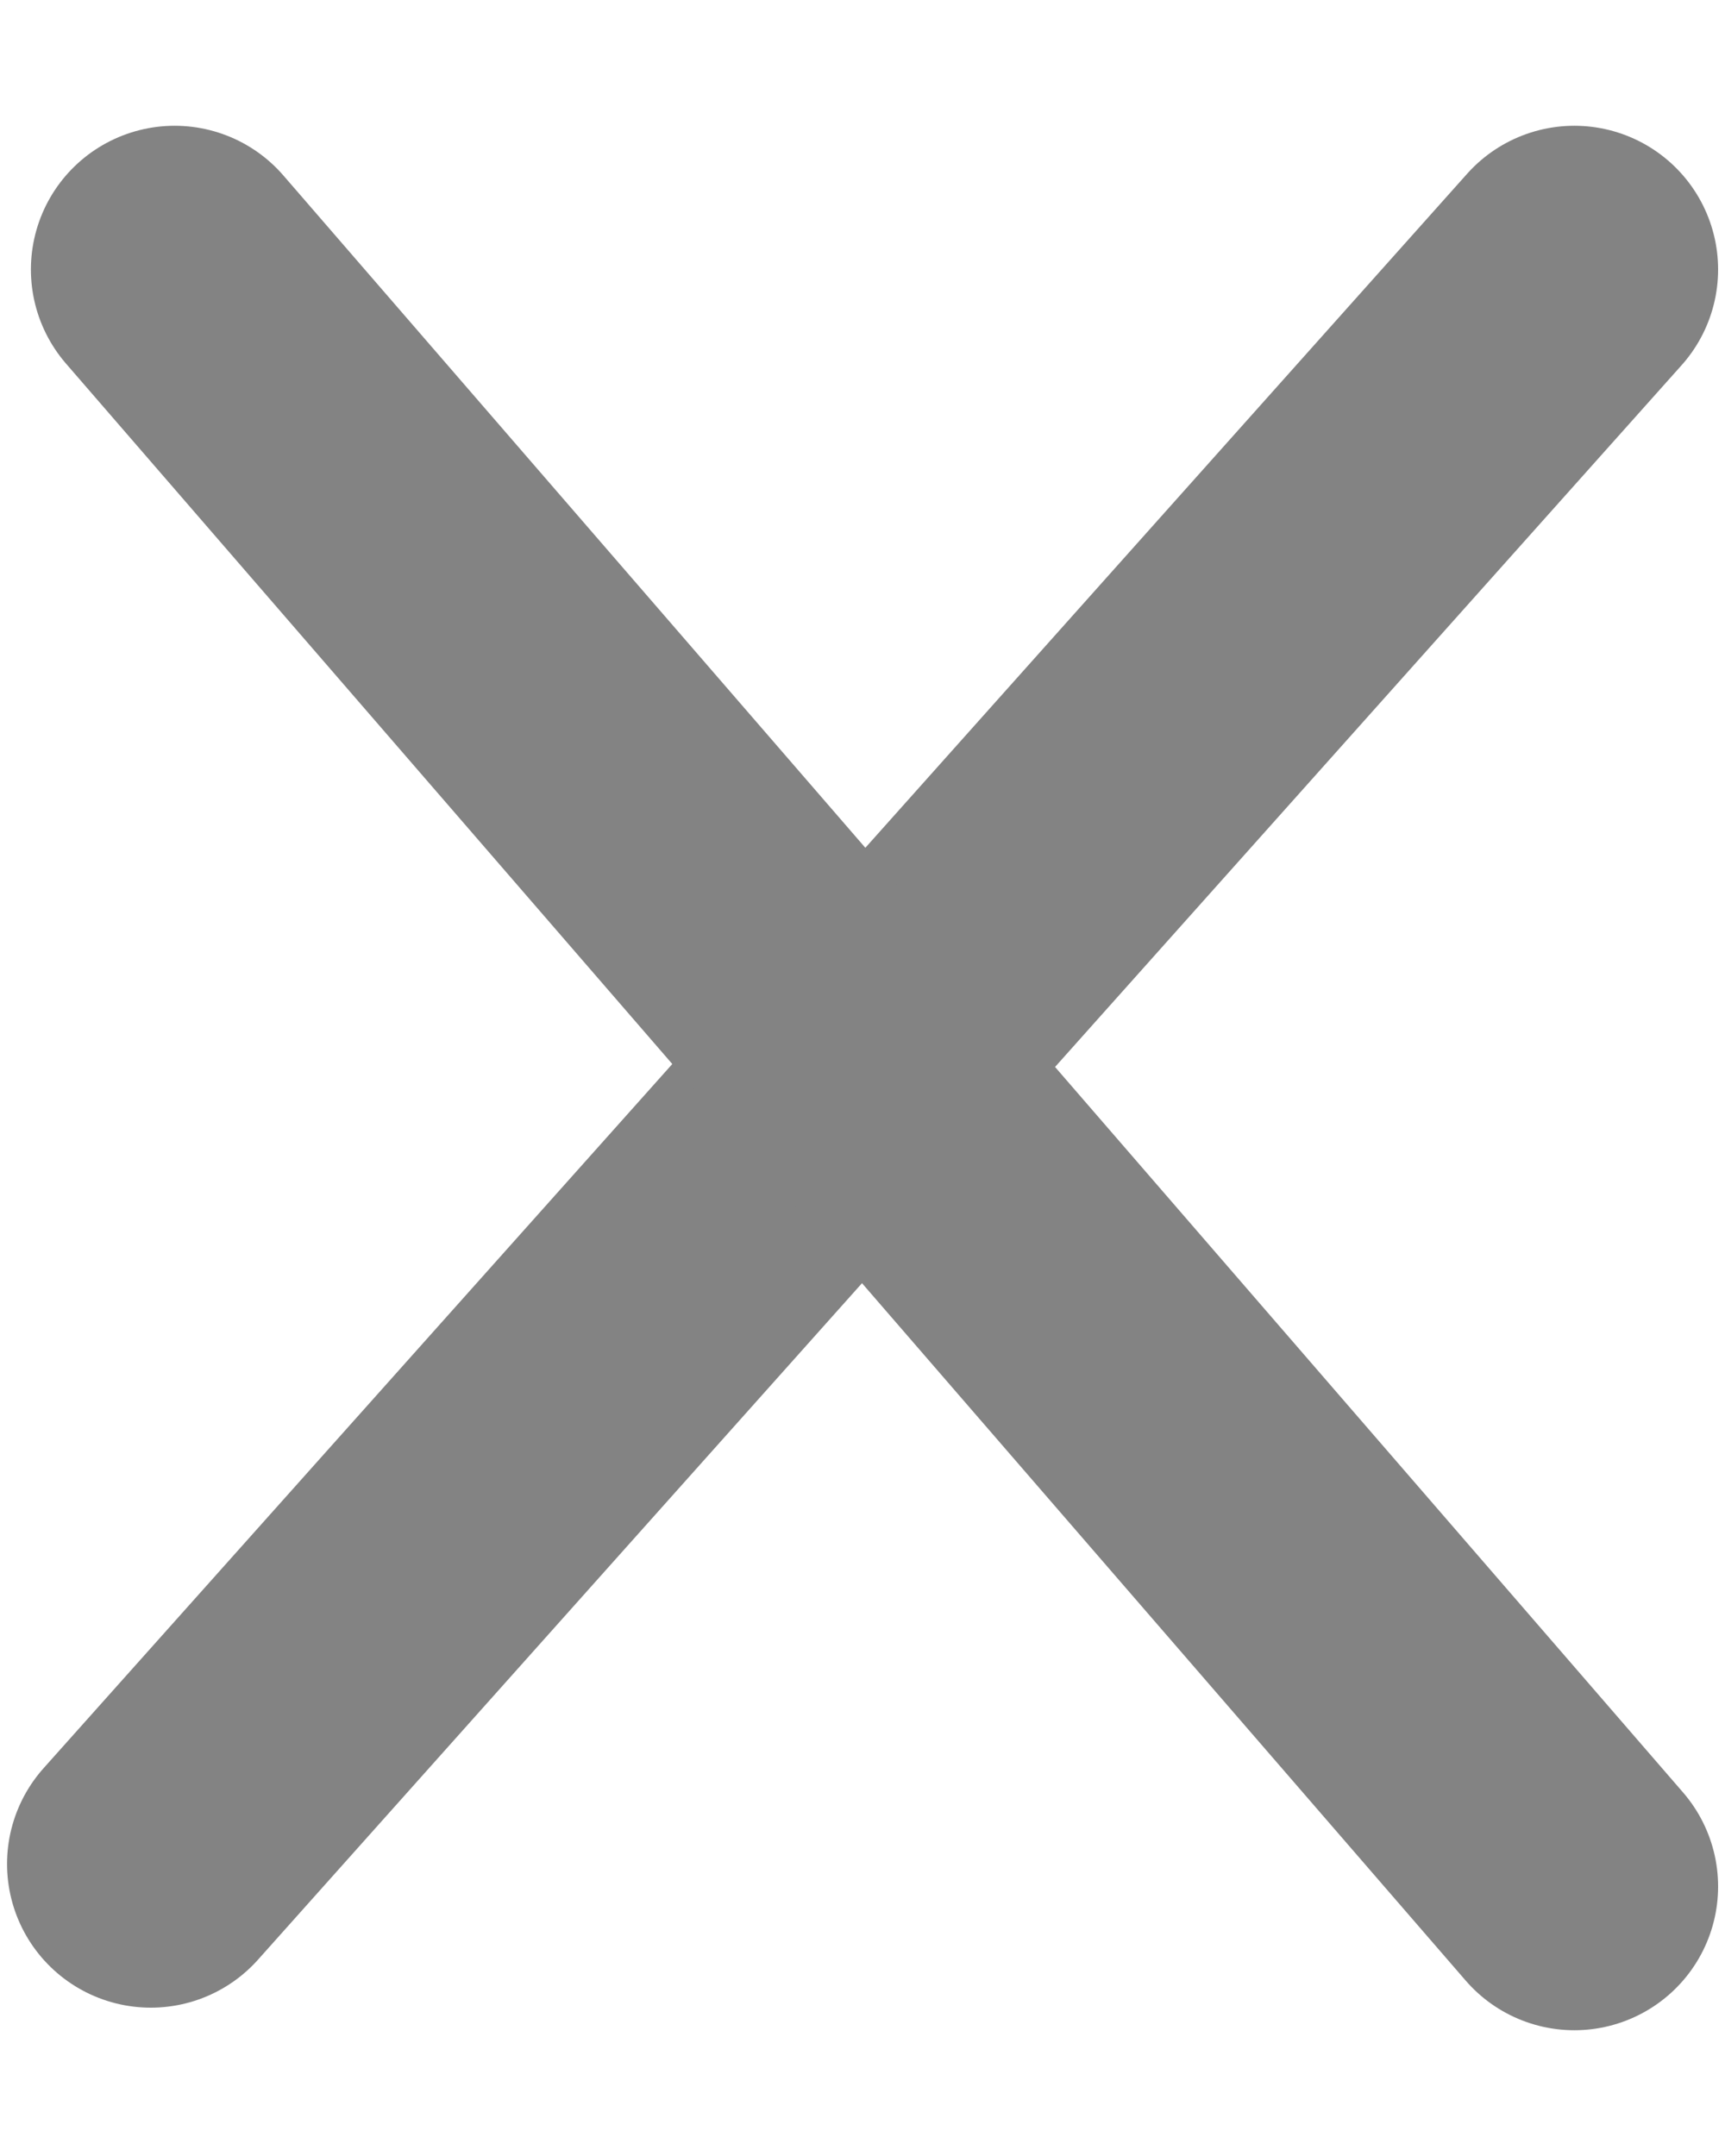 <svg width="12" height="15" viewBox="0 0 12 15" fill="none" xmlns="http://www.w3.org/2000/svg">
<path d="M10.952 1.875L1.049 12.968" stroke="#838383" stroke-width="2" stroke-linecap="round"/>
<path d="M1.215 1.875L10.952 13.125" stroke="#838383" stroke-width="2" stroke-linecap="round"/>
</svg>
